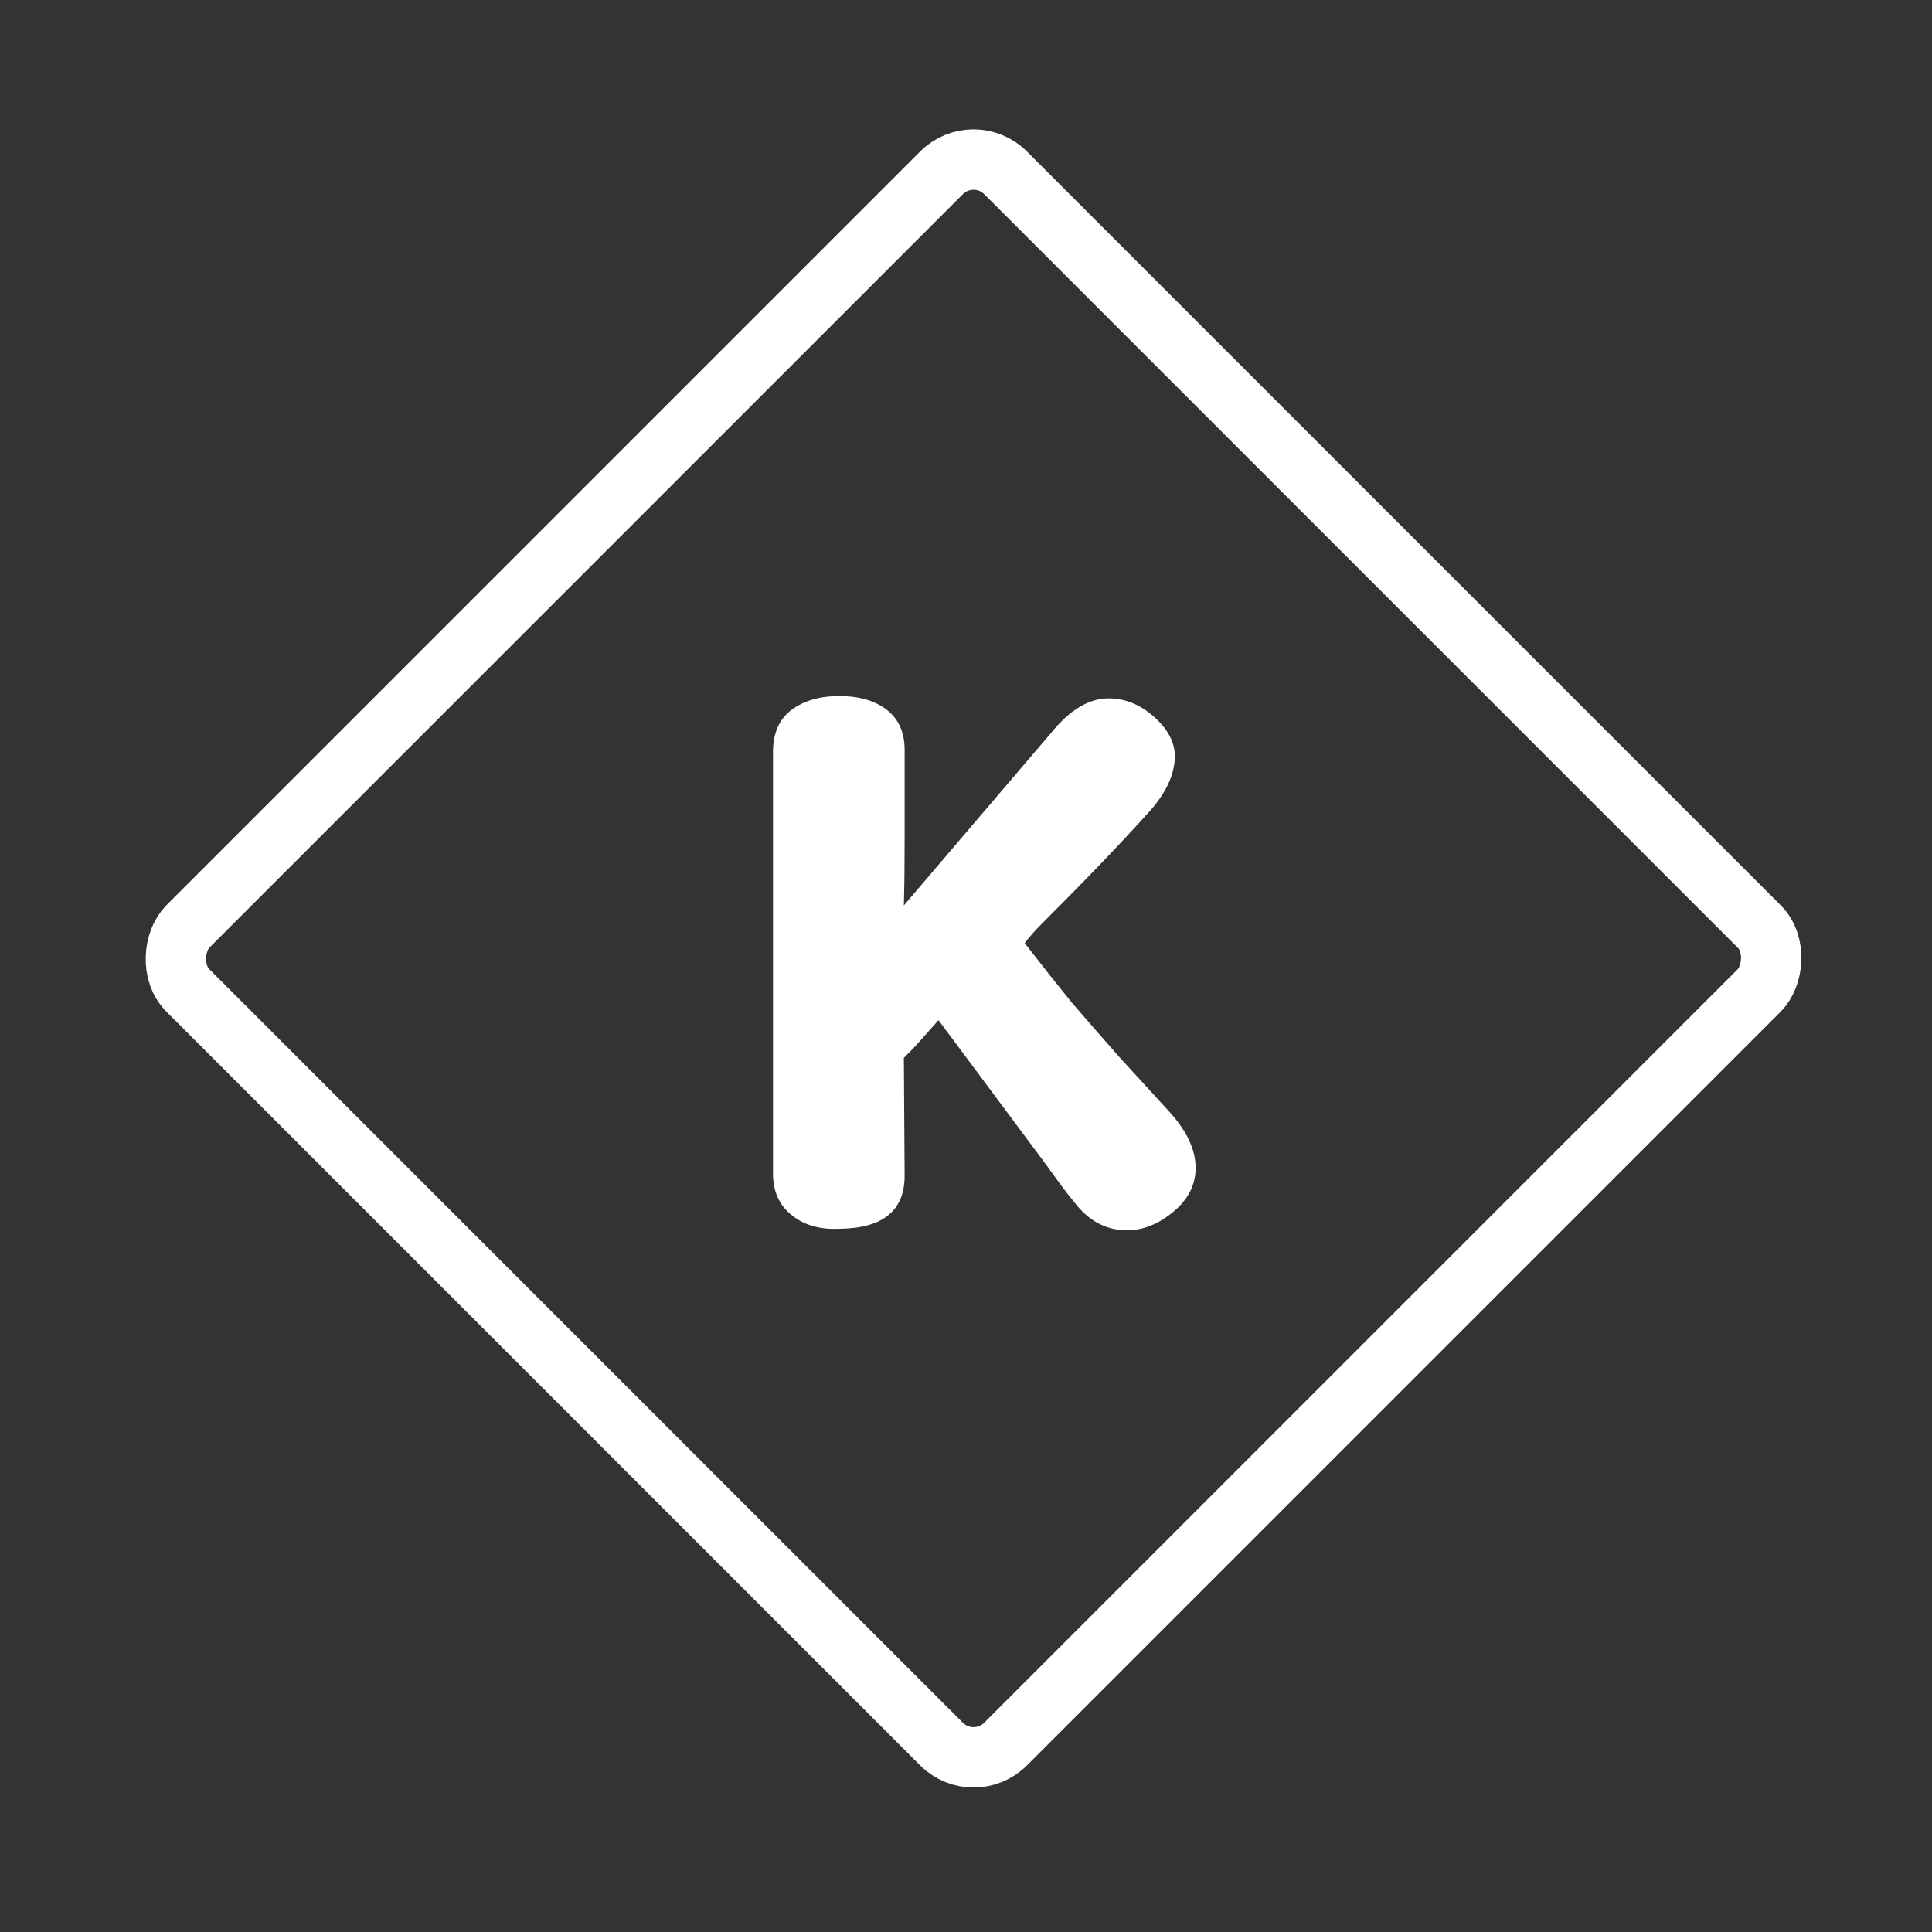 <svg width="128" height="128" viewBox="0 0 128 128" fill="none" xmlns="http://www.w3.org/2000/svg">
<rect x="0" y="0" width="128" height="128" fill="#333333" stroke="none"/>
<rect x="64.5" y="9.328" width="76.61" height="76.61" rx="3" transform="rotate(45 64.5 9.328)" stroke="white" stroke-width="4"/>
<path d="M69.675 48.513C70.899 47.017 72.157 46.269 73.449 46.269C74.537 46.269 75.54 46.677 76.458 47.493C77.376 48.309 77.835 49.176 77.835 50.094C77.835 51.284 77.274 52.508 76.152 53.766C74.35 55.772 72.004 58.22 69.114 61.11C68.536 61.688 68.128 62.147 67.89 62.487C68.944 63.847 69.981 65.156 71.001 66.414C72.055 67.638 73.109 68.845 74.163 70.035L77.427 73.605C78.617 74.897 79.212 76.155 79.212 77.379C79.212 78.501 78.719 79.47 77.733 80.286C76.747 81.102 75.727 81.51 74.673 81.51C73.279 81.51 72.106 80.881 71.154 79.623C70.78 79.181 70.168 78.365 69.318 77.175L62.178 67.587C61.906 67.893 61.498 68.352 60.954 68.964C60.682 69.27 60.444 69.525 60.24 69.729C60.07 69.899 59.951 70.018 59.883 70.086L59.934 77.889C59.934 80.201 58.506 81.374 55.65 81.408C54.324 81.476 53.253 81.17 52.437 80.49C51.621 79.844 51.213 78.926 51.213 77.736V75.543V72.381V61.314V49.839C51.213 48.581 51.621 47.646 52.437 47.034C53.253 46.422 54.307 46.116 55.599 46.116C56.925 46.116 57.979 46.422 58.761 47.034C59.543 47.646 59.934 48.53 59.934 49.686C59.934 51.93 59.934 53.919 59.934 55.653C59.934 57.353 59.917 58.798 59.883 59.988L69.675 48.513Z" fill="white"/>
</svg>
